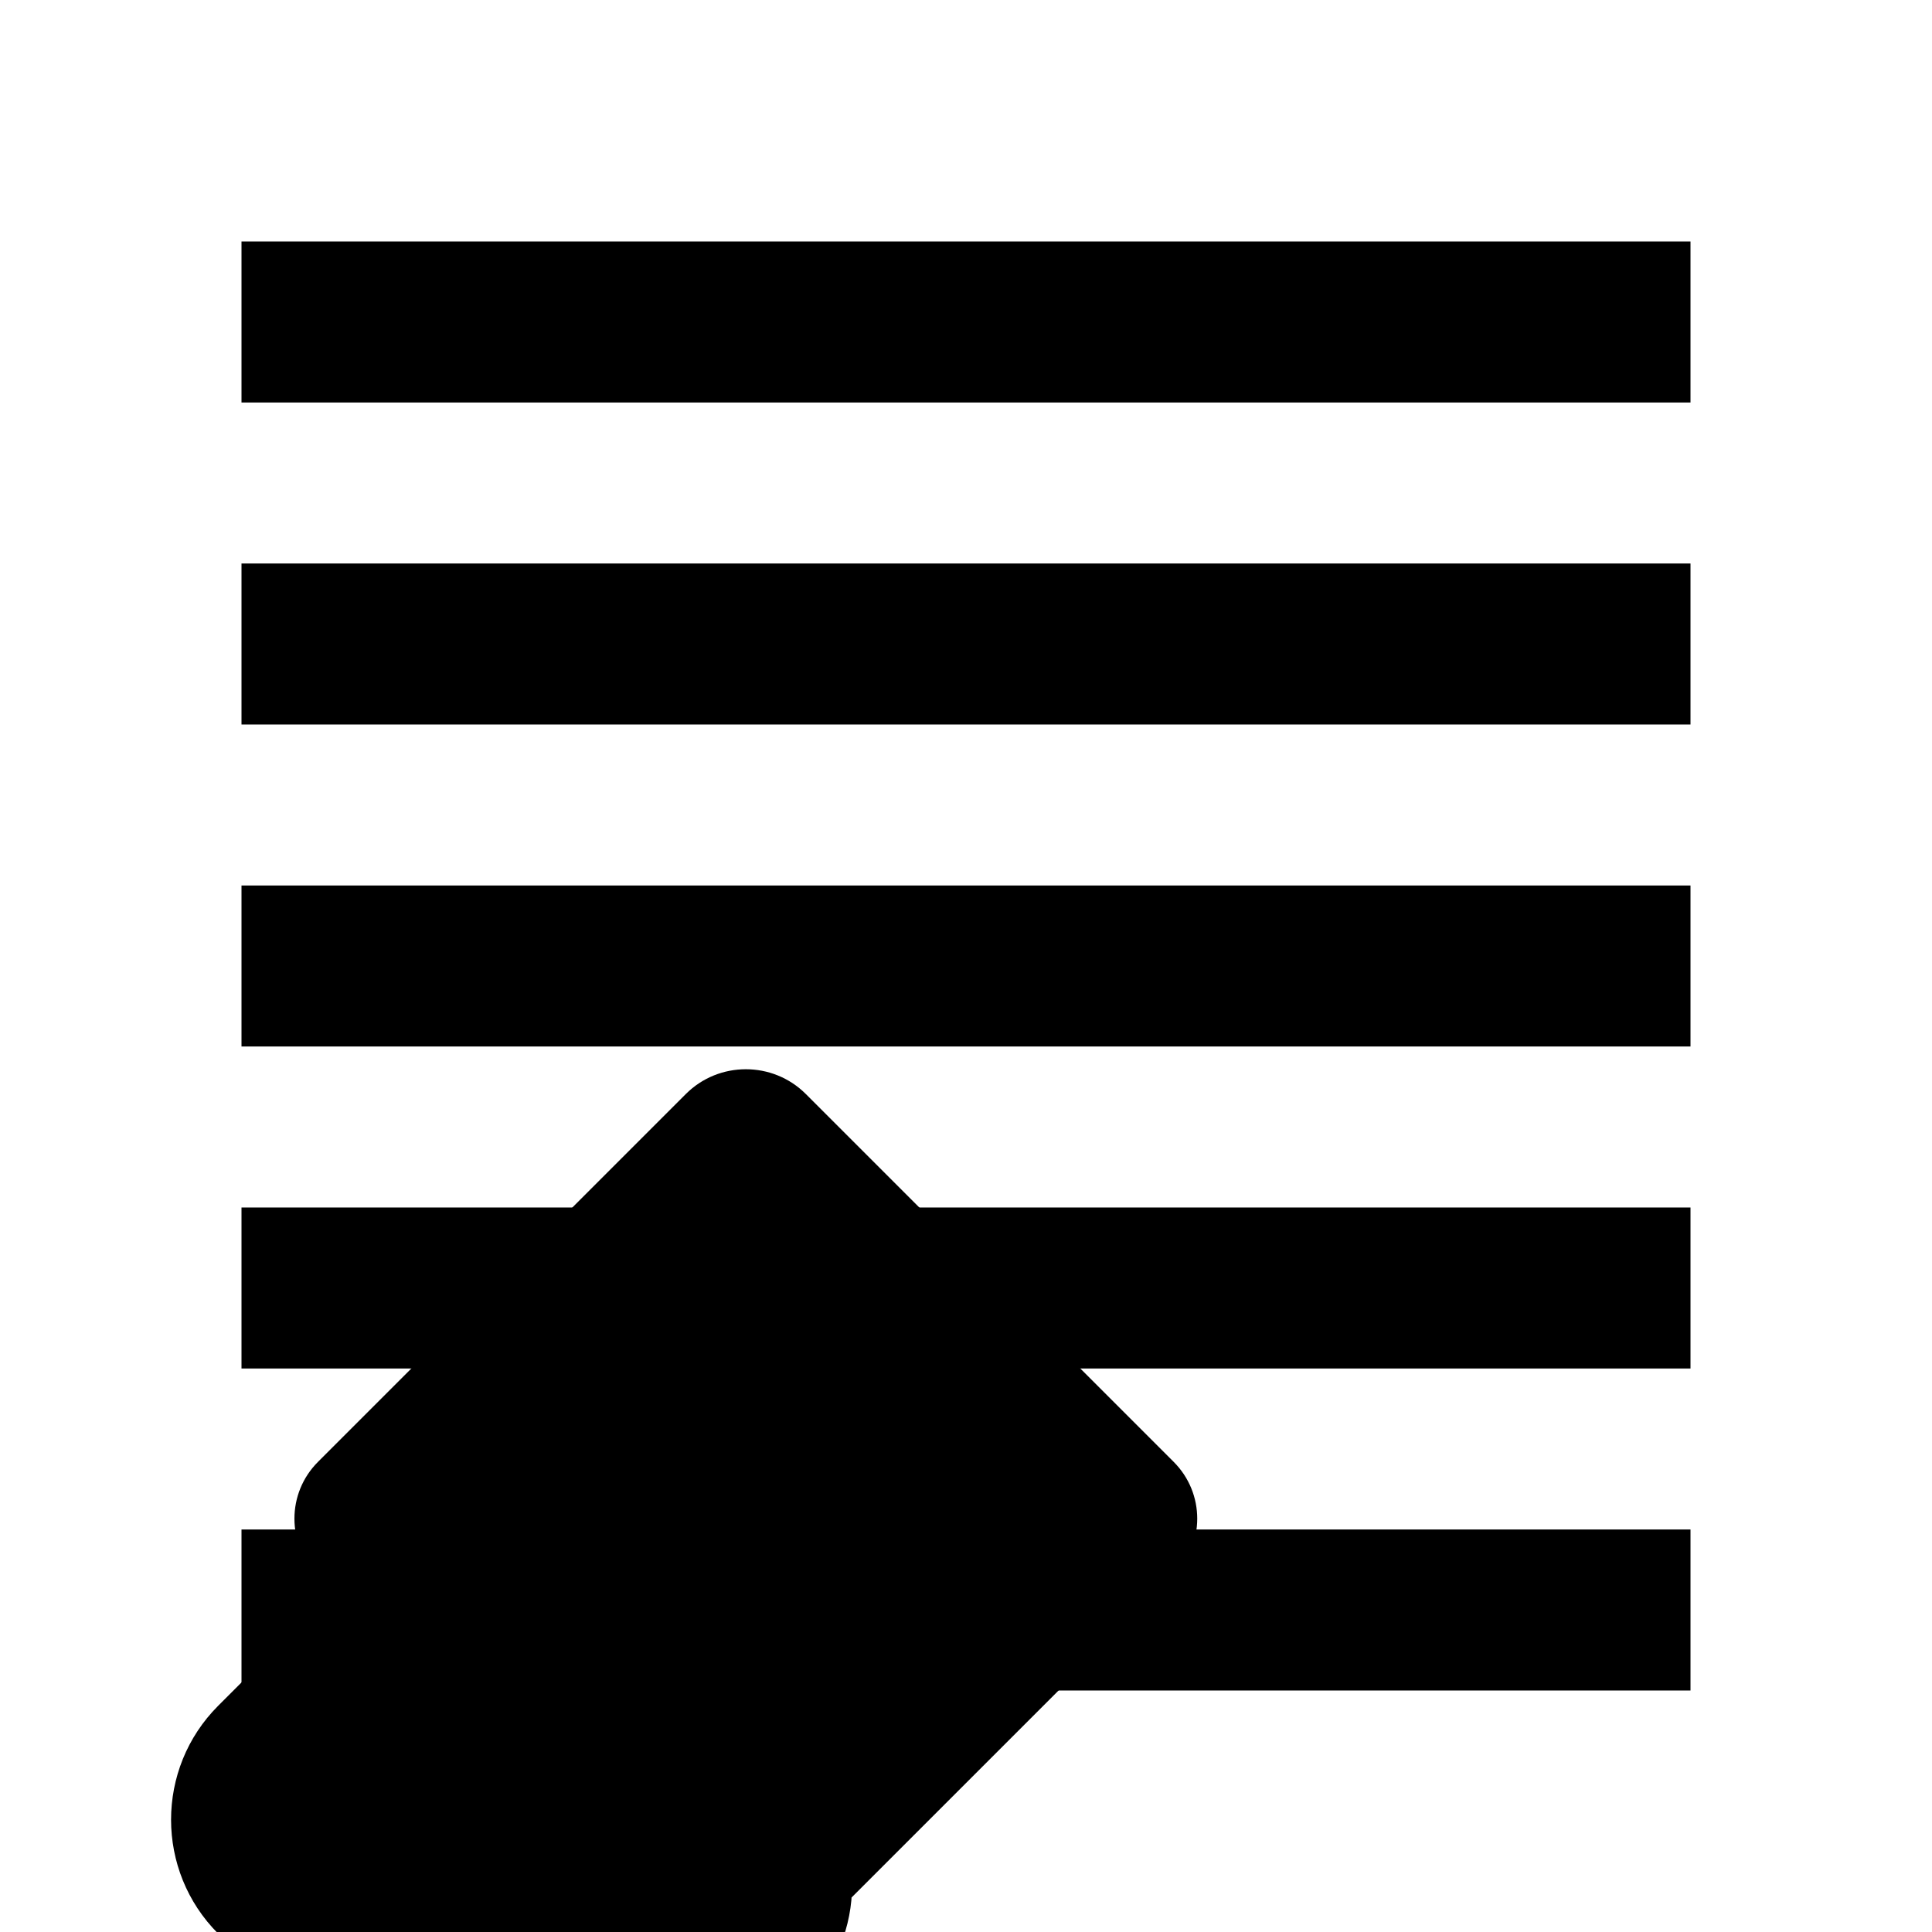 <svg xmlns="http://www.w3.org/2000/svg"
								viewBox="0 0 24 24"
								fill="currentColor"
							>
								<path
									d="M3 21h18v-2H3v2zm0-4h18v-2H3v2zm0-4h18v-2H3v2zm0-4h18V7H3v2zm0-6v2h18V3H3z"
								/>
								<path
									d="M10.01 13.59c-.41-.41-1.08-.41-1.49 0l-4.57 4.57c-.39.39-.39 1.02 0 1.41l4.57 4.57c.41.41 1.08.41 1.49 0l4.57-4.57c.39-.39.39-1.02 0-1.41l-4.57-4.57zM7.3 19.3c-.72-.72-1.99-.72-2.7 0l-1.89 1.89c-.78.78-.78 2.05 0 2.83l2.7 2.7c.72.72 1.99.72 2.7 0l1.89-1.89c.78-.78.78-2.05 0-2.83l-2.7-2.7z"
								/>
							</svg>
